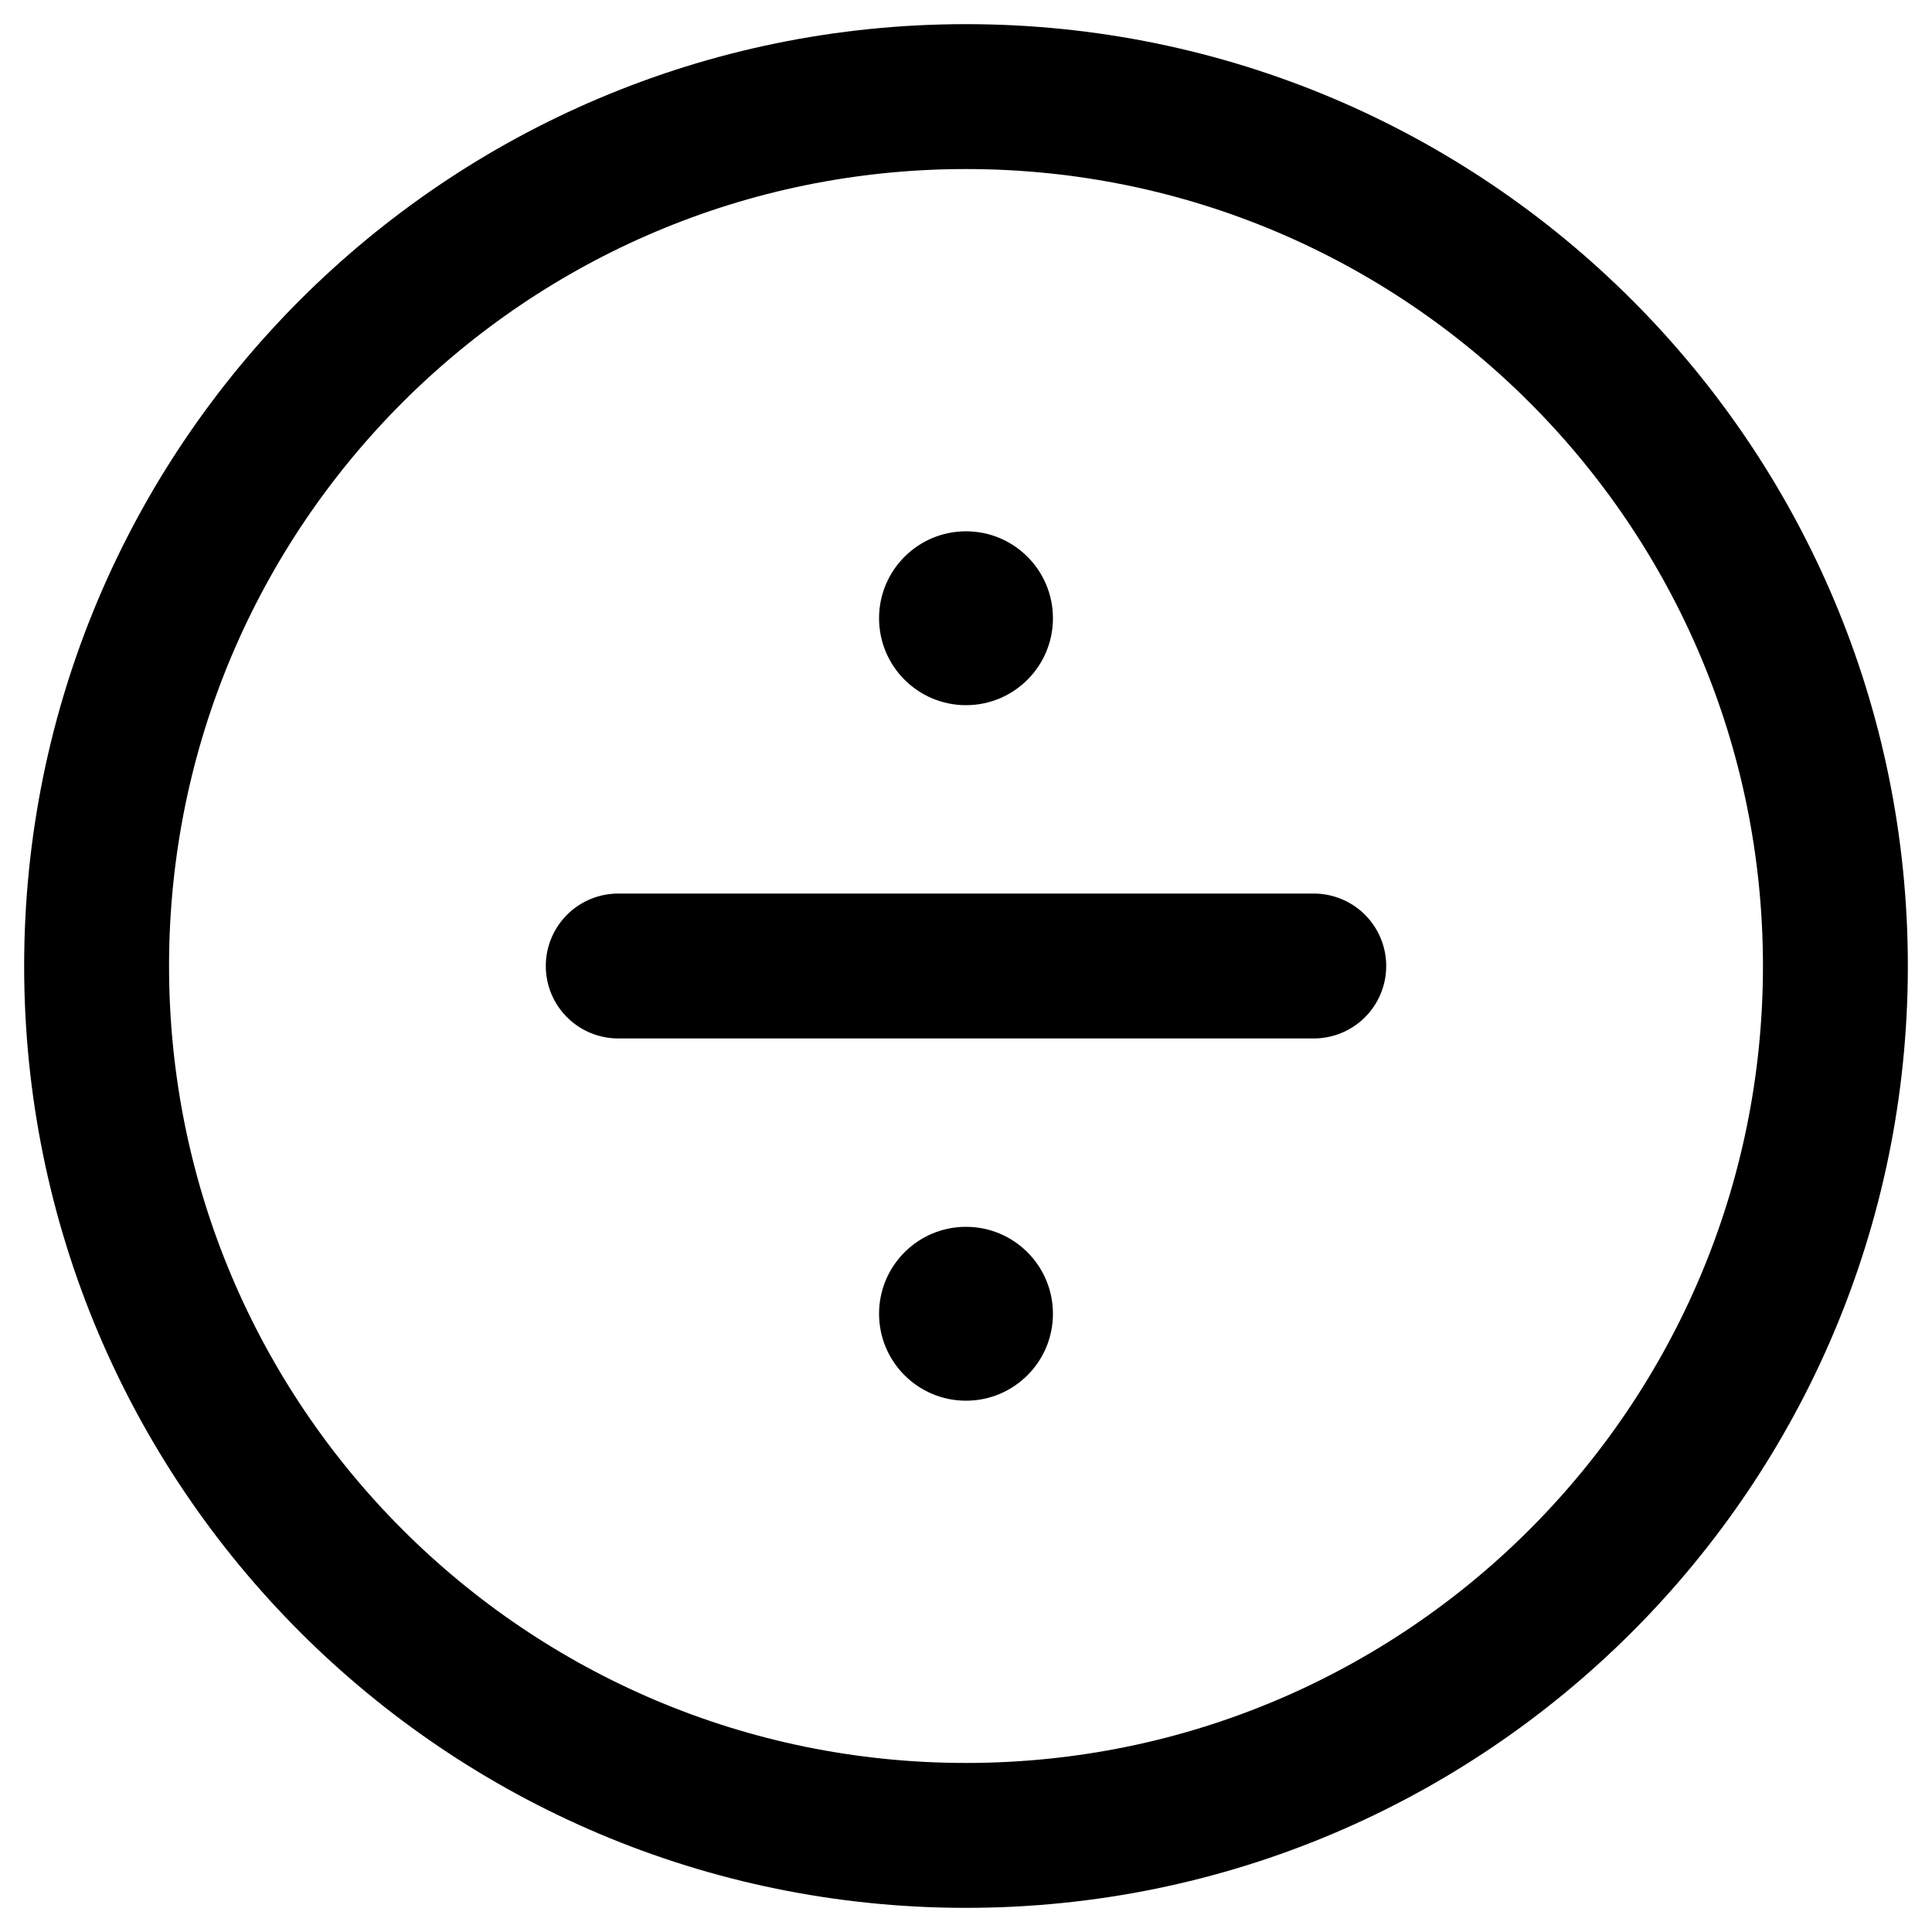 <svg width="20" height="20" viewBox="0 0 20 20" fill="none" xmlns="http://www.w3.org/2000/svg">
<path d="M6.4 10H13.6" stroke="black" stroke-width="1.5" stroke-linecap="round" stroke-linejoin="round"/>
<circle cx="10" cy="13.6" r="0.9" fill="black"/>
<circle cx="10" cy="6.4" r="0.9" fill="black"/>
<path d="M10 19C14.971 19 19 14.971 19 10C19 5.029 14.971 1 10 1C5.029 1 1 5.029 1 10C1 14.971 5.029 19 10 19Z" stroke="black" stroke-width="1.5" stroke-linecap="round" stroke-linejoin="round"/>
</svg>
